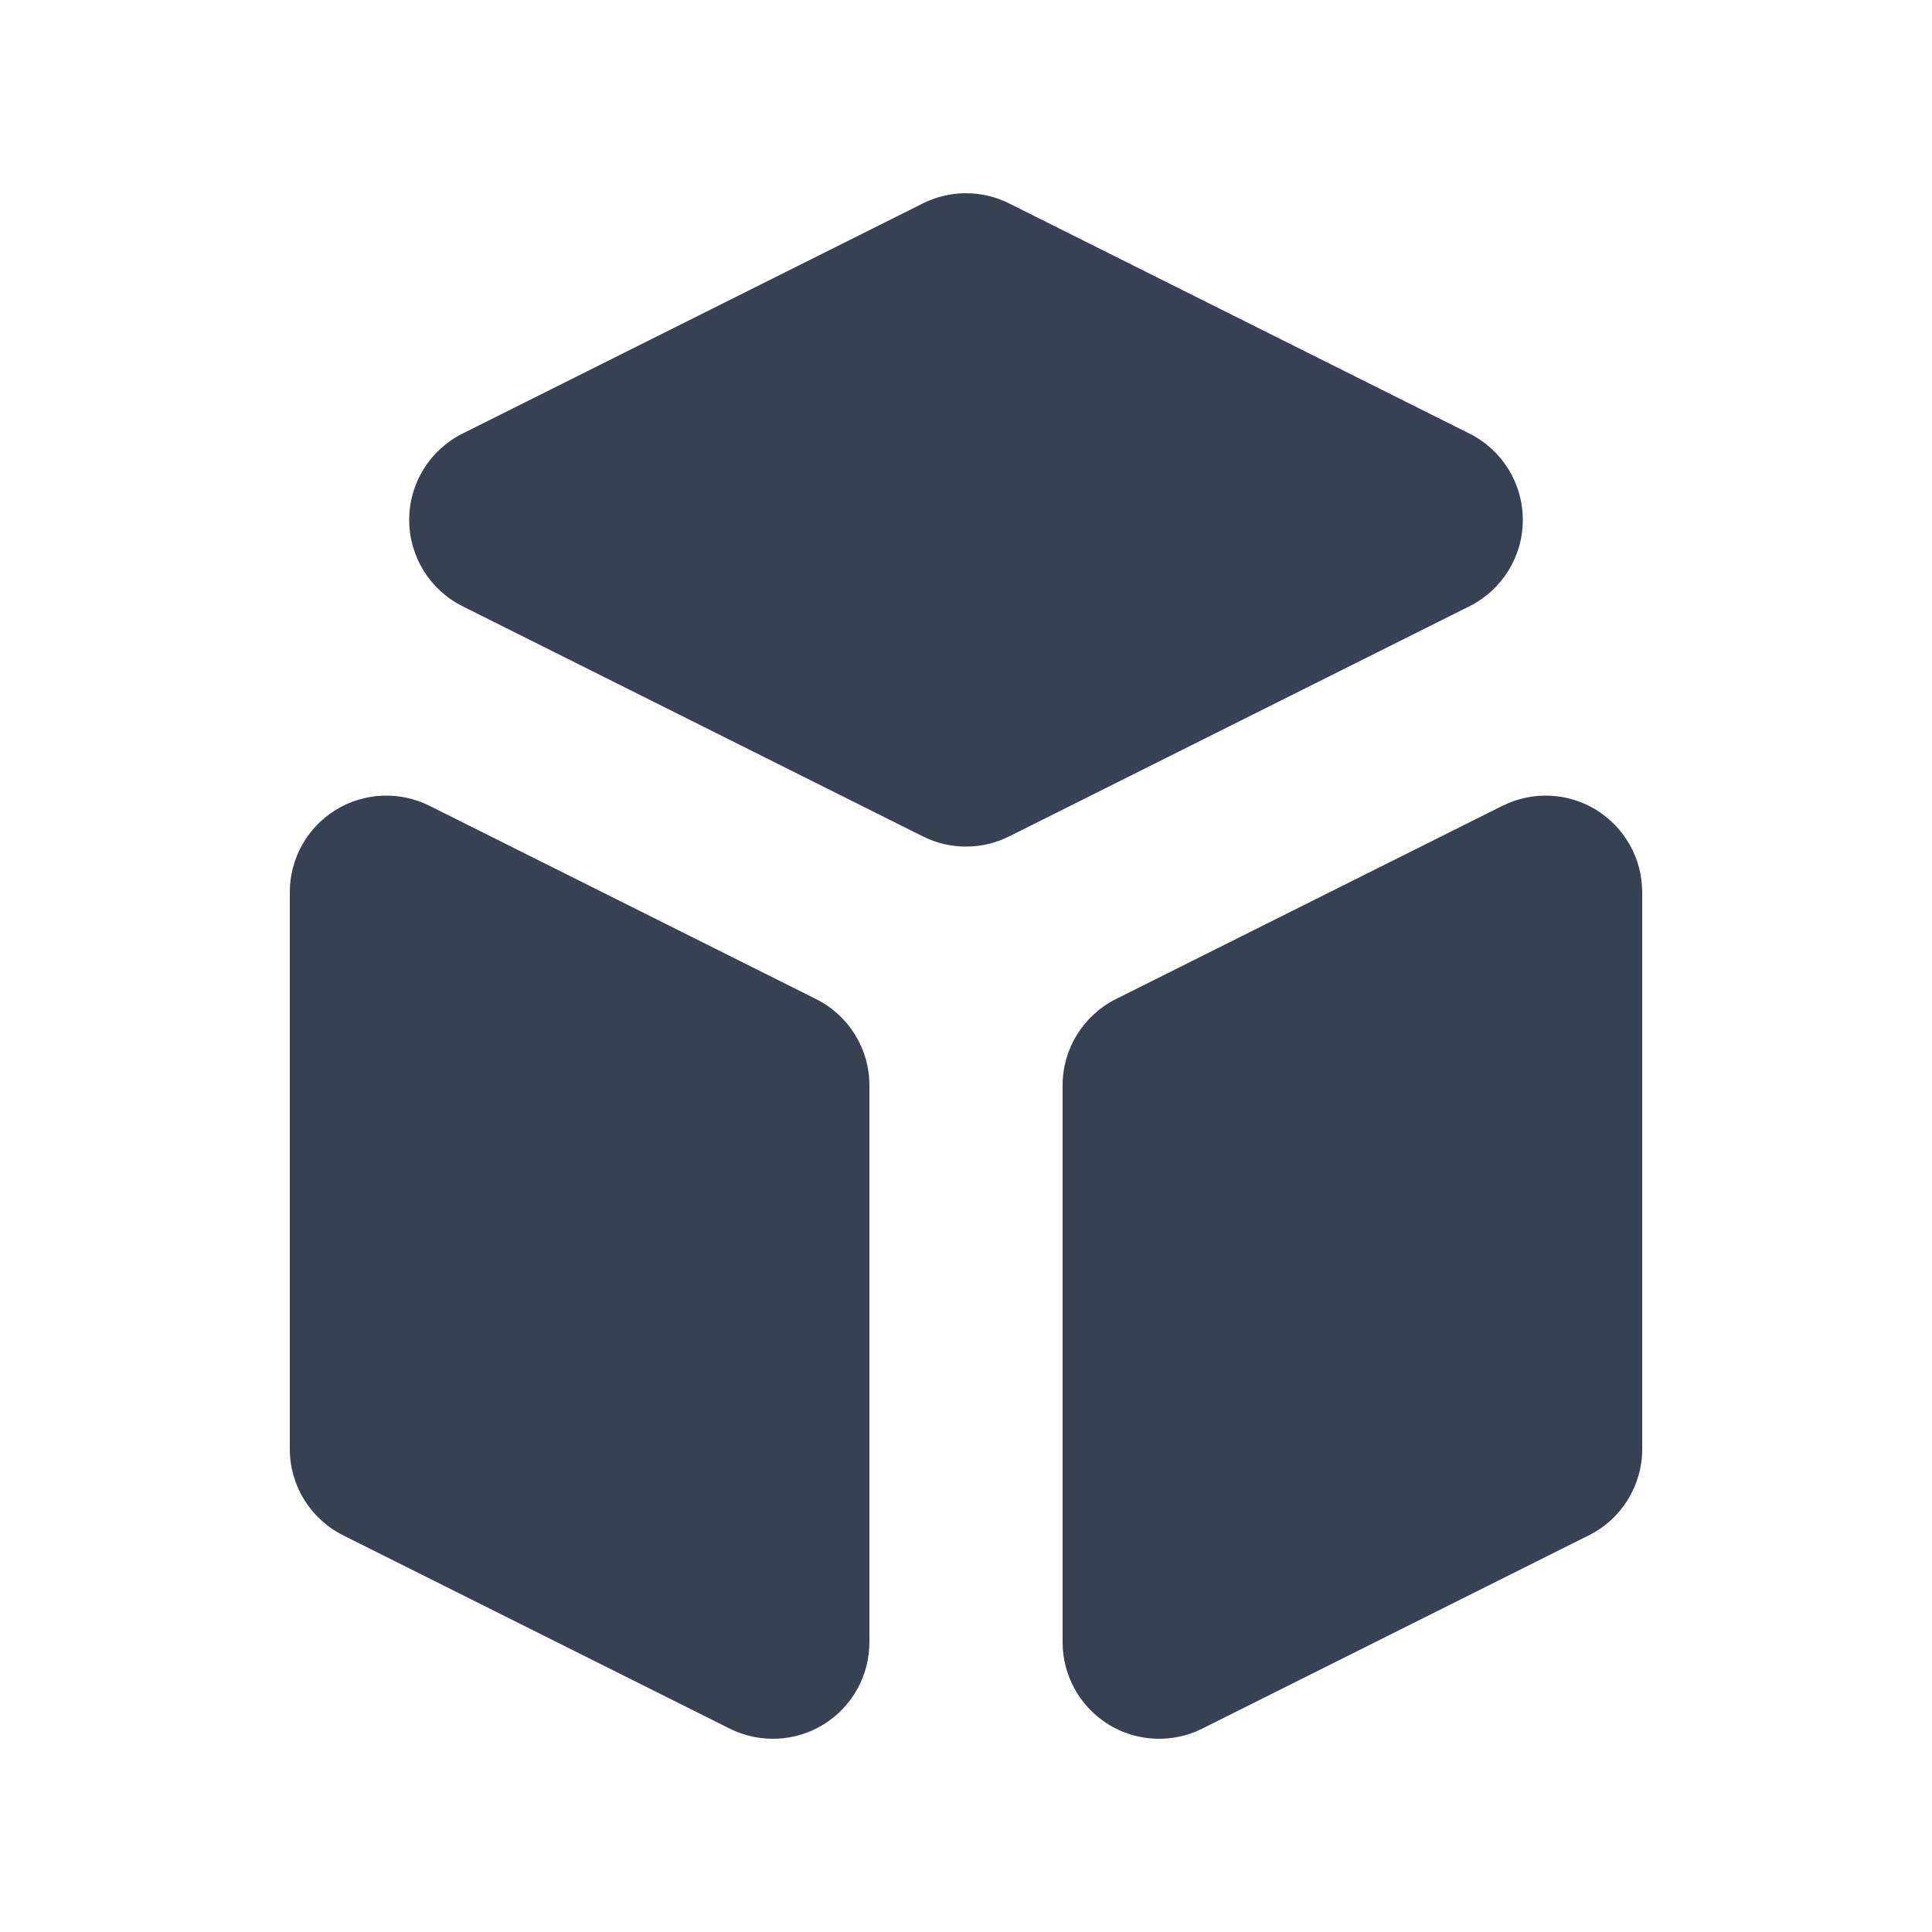 <svg viewBox="0 0 20 20" fill="none" xmlns="http://www.w3.org/2000/svg" height="1em" width="1em">
  <path d="M11 17C11 17.347 11.18 17.668 11.474 17.851C11.769 18.033 12.137 18.049 12.447 17.894L16.447 15.894C16.786 15.725 17 15.379 17 15V9.236C17 8.889 16.82 8.568 16.526 8.385C16.231 8.203 15.863 8.187 15.553 8.342L11.553 10.342C11.214 10.511 11 10.857 11 11.236V17Z" fill="#374151"/>
  <path d="M15.211 6.276C15.55 6.107 15.764 5.761 15.764 5.382C15.764 5.003 15.55 4.657 15.211 4.488L10.447 2.106C10.166 1.965 9.834 1.965 9.553 2.106L4.789 4.488C4.45 4.657 4.236 5.003 4.236 5.382C4.236 5.761 4.45 6.107 4.789 6.276L9.553 8.658C9.834 8.799 10.166 8.799 10.447 8.658L15.211 6.276Z" fill="#374151"/>
  <path d="M4.447 8.342C4.137 8.187 3.769 8.203 3.474 8.385C3.179 8.568 3 8.889 3 9.236V15C3 15.379 3.214 15.725 3.553 15.894L7.553 17.894C7.863 18.049 8.231 18.033 8.526 17.851C8.821 17.668 9 17.347 9 17V11.236C9 10.857 8.786 10.511 8.447 10.342L4.447 8.342Z" fill="#374151"/>
</svg>
